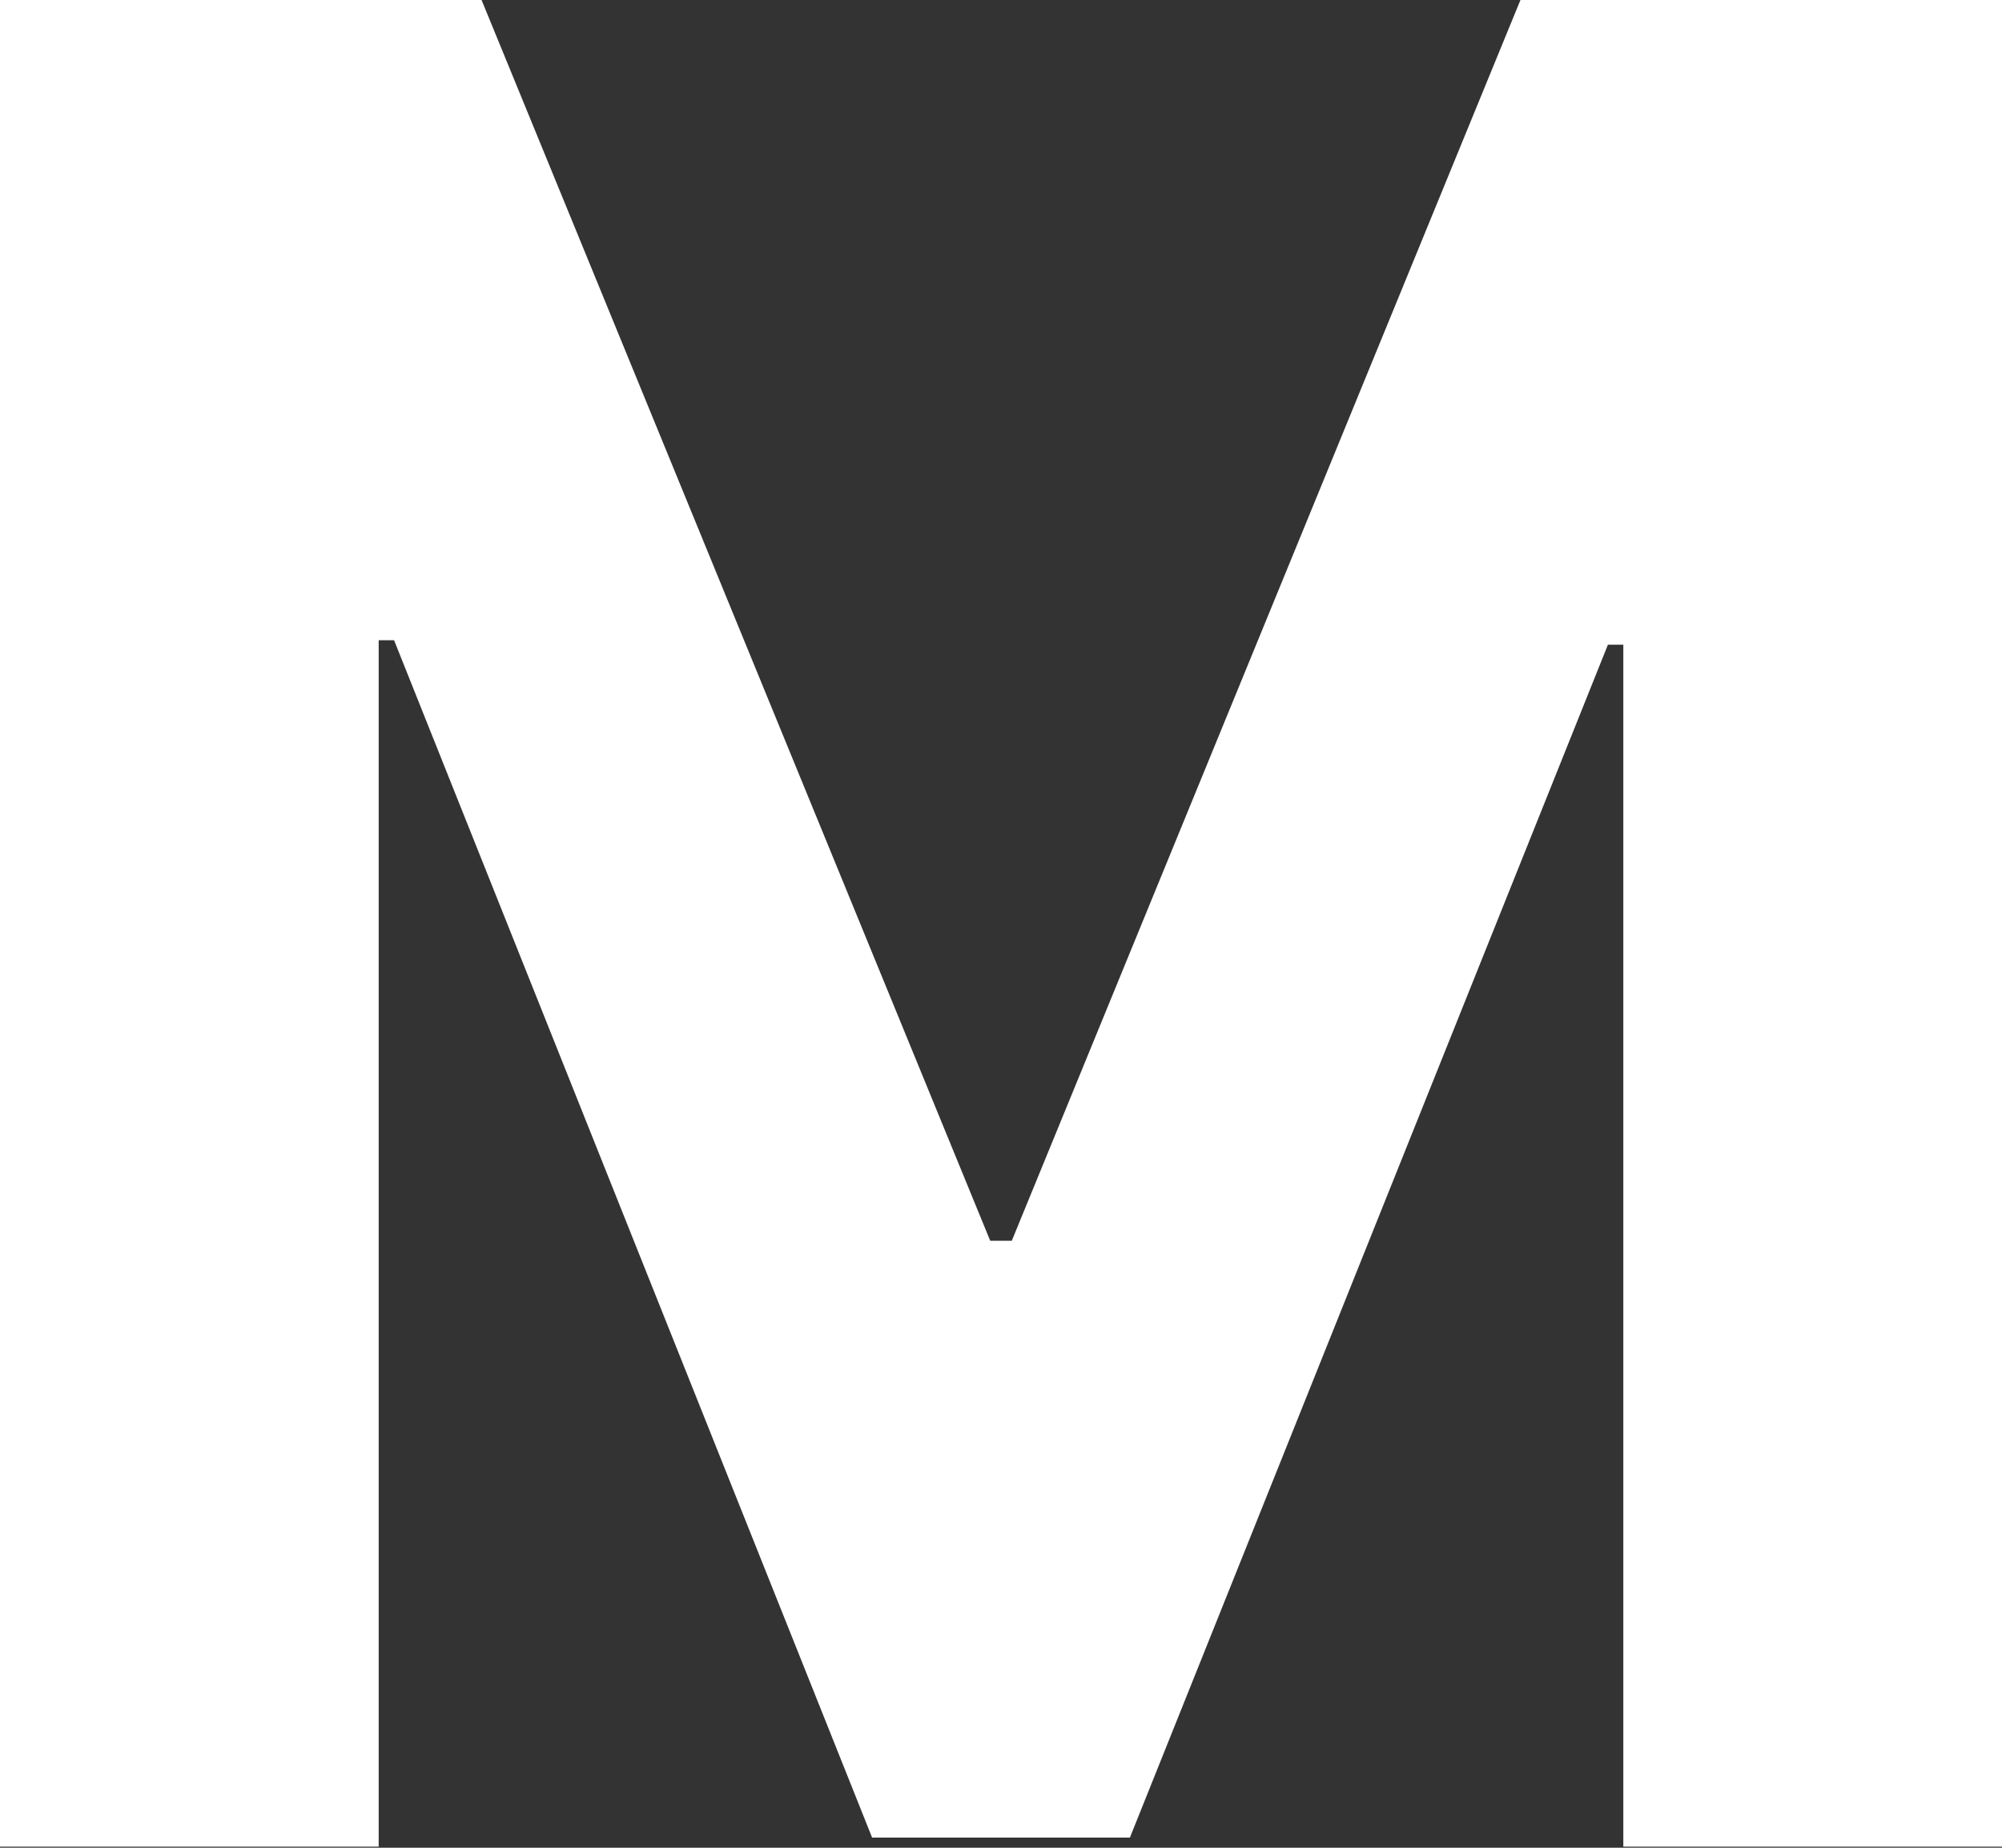 <svg width="13" height="12" viewBox="0 0 13 12" fill="none" xmlns="http://www.w3.org/2000/svg">
<rect x="0" y="0" width="13" height="12" fill="#333333" stroke="none"/>
<path d="M0 0H3.127L6.43 8.058H6.57L9.873 0H13V11.993H10.541V4.187H10.441L7.337 11.934H5.663L2.559 4.158H2.459V11.993H0V0Z" fill="white"/>
</svg>
